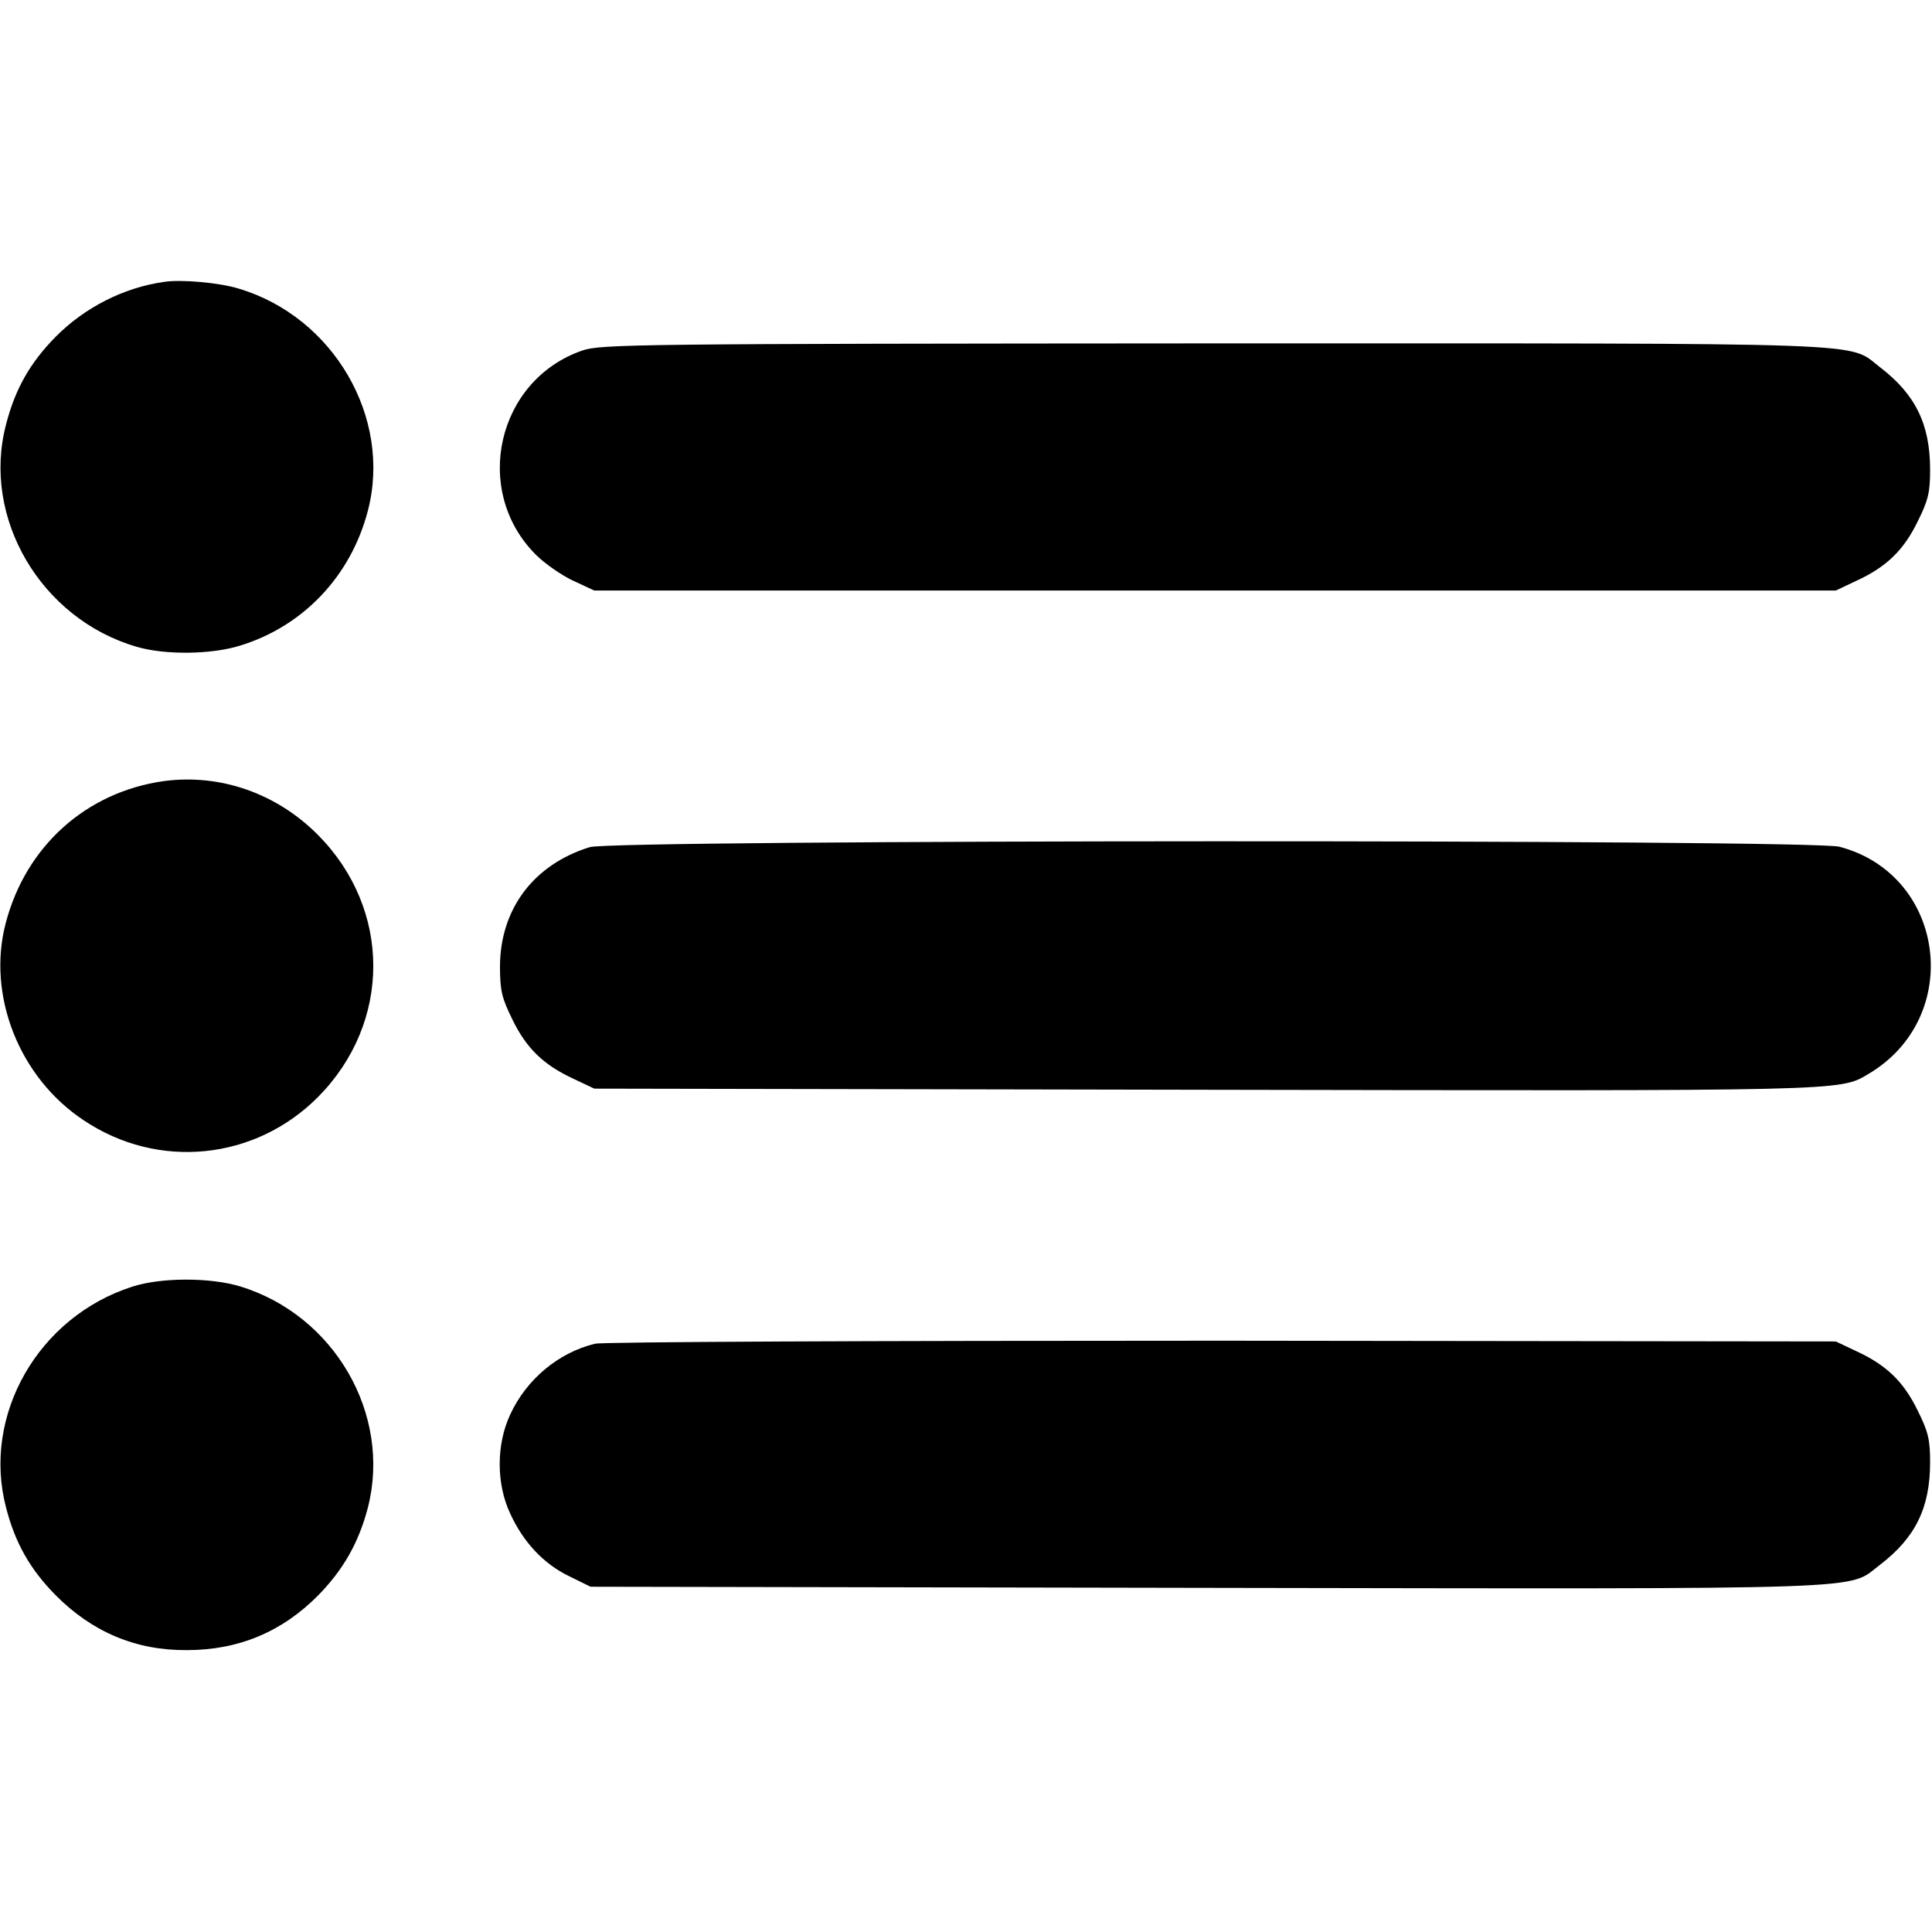 <?xml version="1.0" standalone="no"?>
<!DOCTYPE svg PUBLIC "-//W3C//DTD SVG 20010904//EN"
 "http://www.w3.org/TR/2001/REC-SVG-20010904/DTD/svg10.dtd">
<svg version="1.0" xmlns="http://www.w3.org/2000/svg"
 width="512pt" height="512pt" viewBox="0 0 512 512"
 preserveAspectRatio="xMidYMid meet">

<g transform="translate(0,512) scale(0.1,-0.1)"
fill="#000000" stroke="none">
<path d="M435 4373 c-107 -15 -211 -68 -288 -146 -67 -68 -107 -138 -131 -232
-65 -247 92 -515 346 -589 75 -22 197 -21 274 3 167 51 294 184 339 358 64
246 -91 513 -342 588 -51 16 -154 25 -198 18z"/>
<path d="M1543 4191 c-226 -78 -293 -371 -123 -541 23 -23 67 -54 99 -69 l56
-26 1645 0 1645 0 55 26 c80 37 125 81 162 157 28 56 33 77 33 137 0 121 -39
200 -133 272 -88 67 23 63 -1766 63 -1530 -1 -1624 -2 -1673 -19z"/>
<path d="M434 3050 c-206 -29 -366 -173 -419 -377 -50 -191 36 -409 207 -522
197 -132 454 -106 621 62 195 197 195 497 0 694 -110 111 -260 163 -409 143z"/>
<path d="M1563 2875 c-149 -46 -237 -164 -238 -315 0 -66 5 -85 33 -142 37
-76 82 -120 162 -157 l55 -26 1615 -3 c1695 -3 1685 -4 1760 41 255 149 208
528 -75 603 -73 20 -3249 19 -3312 -1z"/>
<path d="M350 1710 c-249 -80 -398 -341 -334 -585 24 -94 64 -164 131 -232 97
-98 213 -147 348 -146 138 0 254 49 350 147 66 68 106 139 130 231 63 247 -89
510 -339 586 -79 24 -210 24 -286 -1z"/>
<path d="M1577 1559 c-96 -23 -182 -94 -225 -188 -37 -79 -37 -183 0 -262 35
-76 88 -133 156 -166 l57 -28 1635 -3 c1805 -3 1693 -6 1782 61 94 72 133 151
133 272 0 60 -5 81 -33 137 -37 76 -82 120 -162 157 l-55 26 -1625 2 c-927 0
-1641 -3 -1663 -8z"/>
</g>
</svg>
